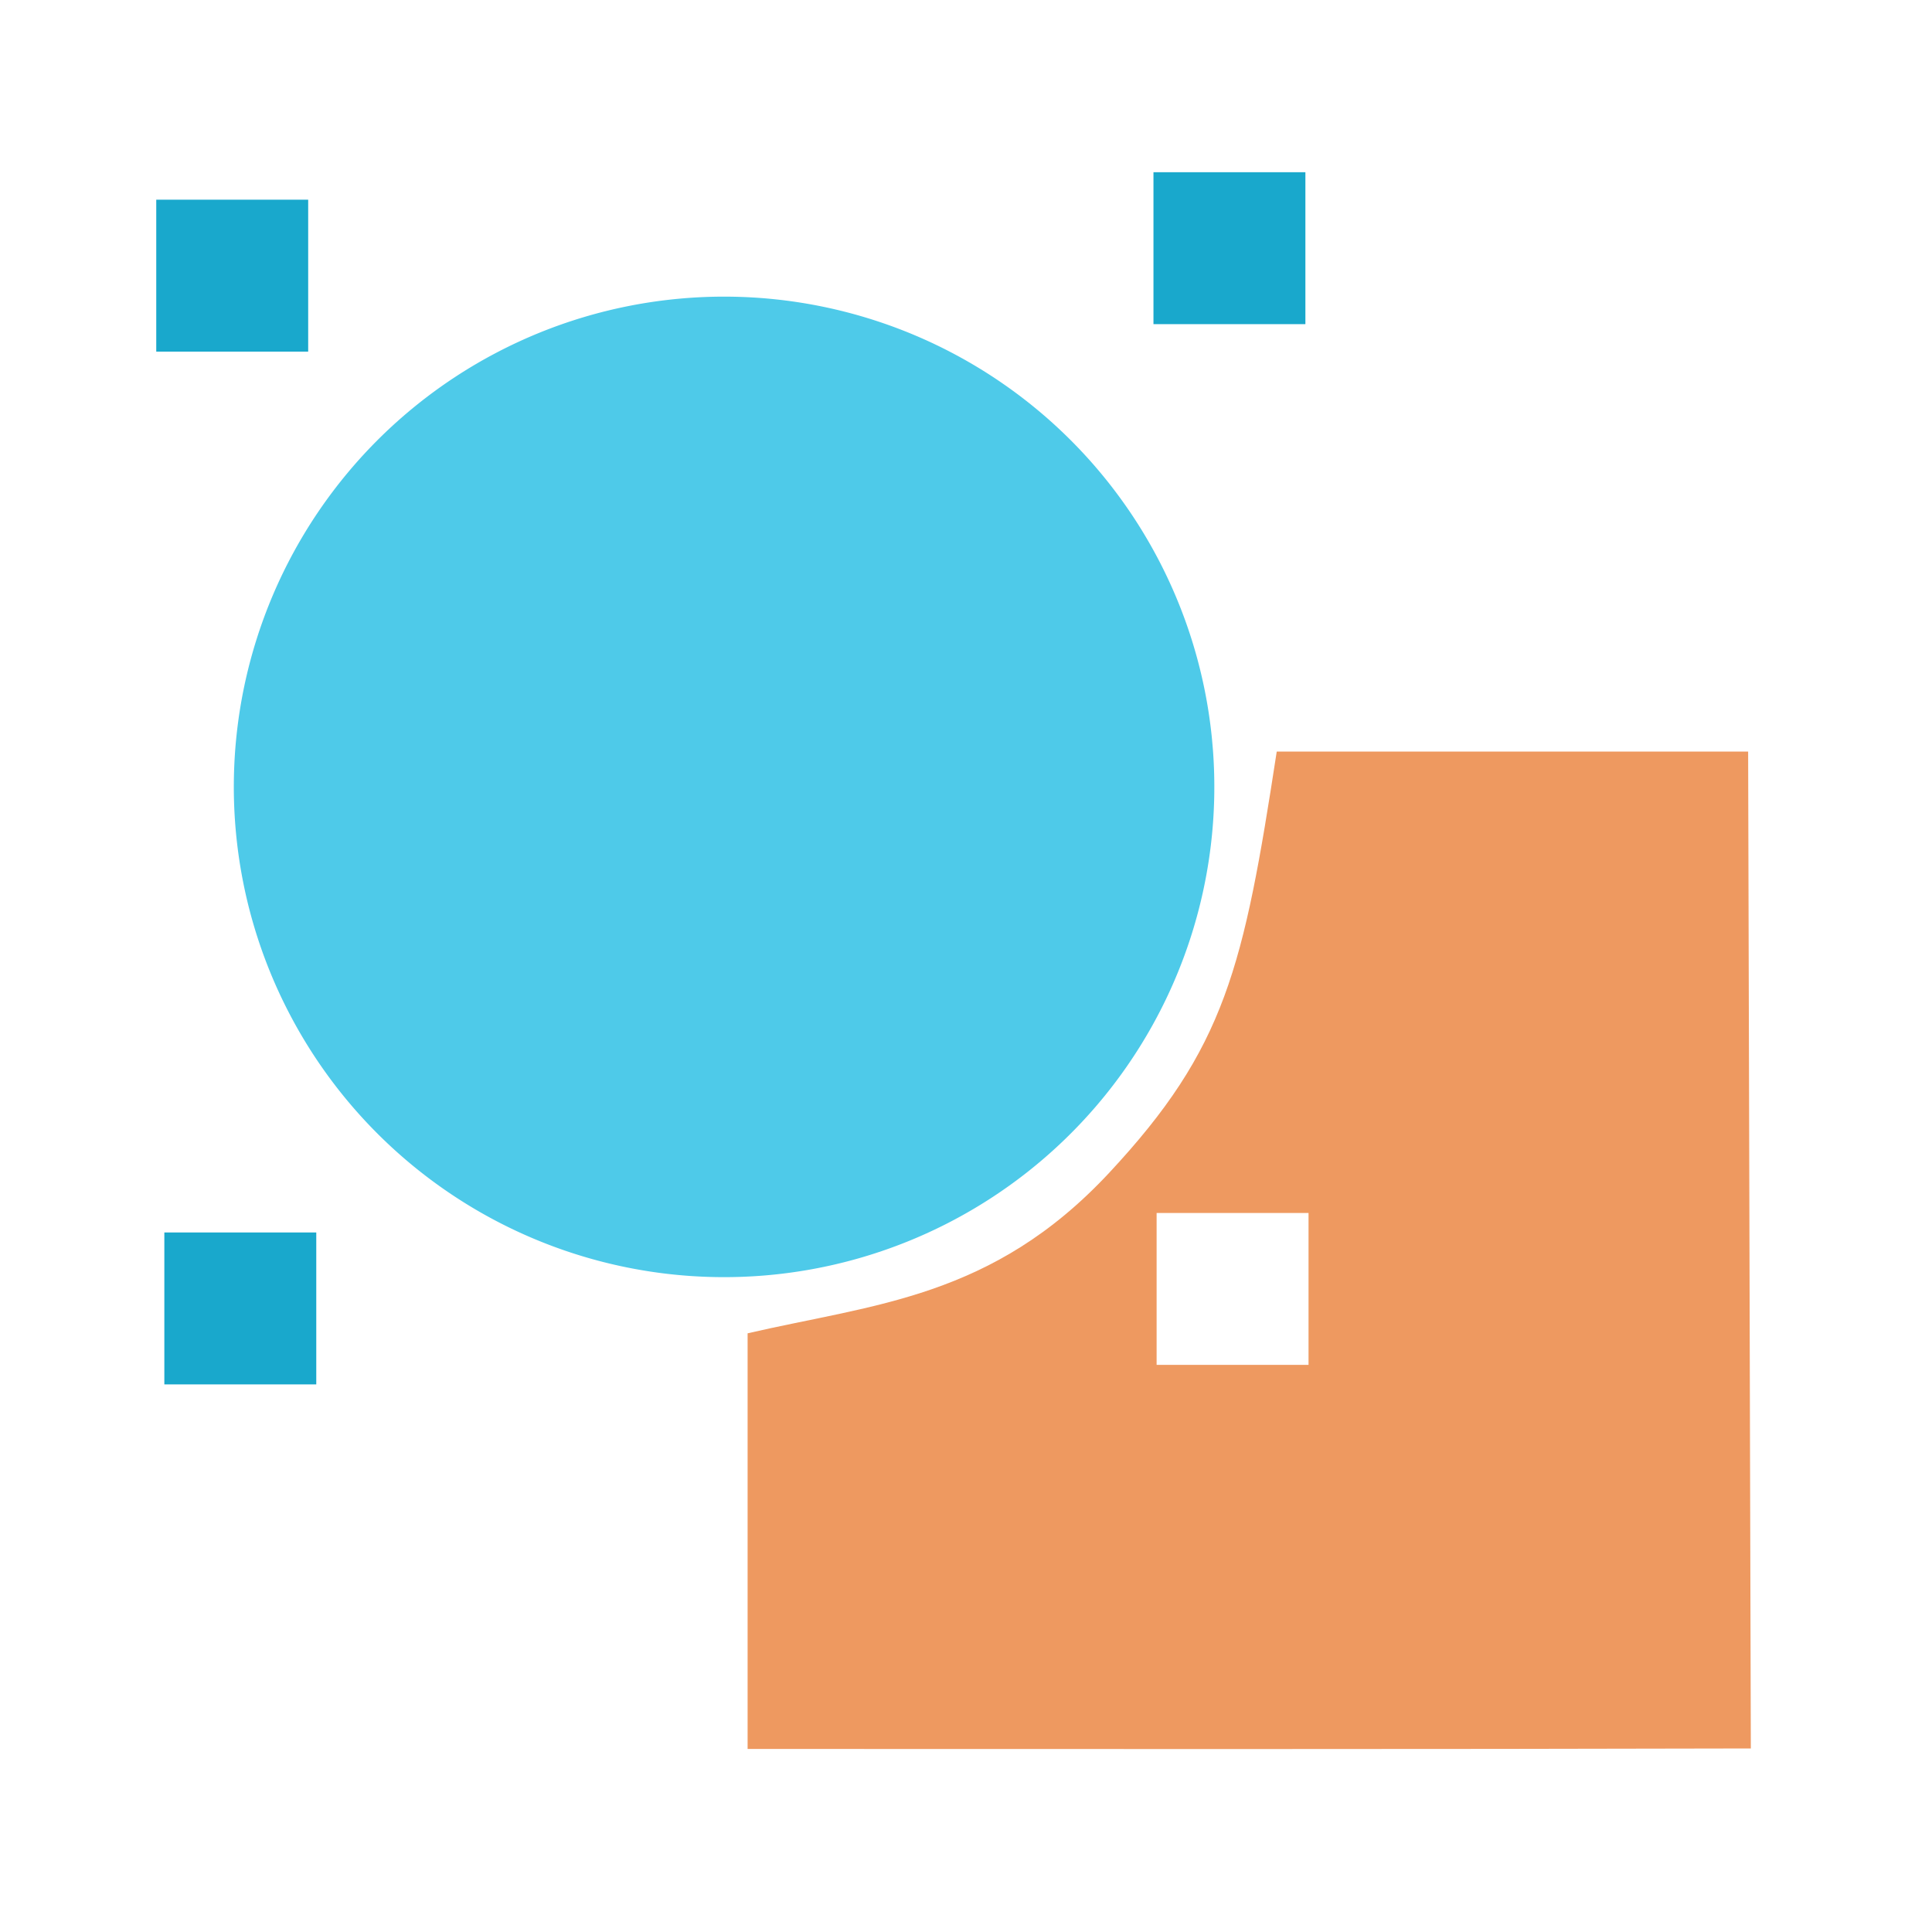 <?xml version="1.0" encoding="UTF-8" standalone="no"?>
<!-- Created with Inkscape (http://www.inkscape.org/) -->

<svg
   xmlns:dc="http://purl.org/dc/elements/1.1/"
   xmlns:cc="http://creativecommons.org/ns#"
   xmlns:rdf="http://www.w3.org/1999/02/22-rdf-syntax-ns#"
   xmlns:svg="http://www.w3.org/2000/svg"
   xmlns="http://www.w3.org/2000/svg"
   xmlns:sodipodi="http://sodipodi.sourceforge.net/DTD/sodipodi-0.dtd"
   xmlns:inkscape="http://www.inkscape.org/namespaces/inkscape"
   width="256"
   height="256"
   id="svg4374"
   version="1.1"
   inkscape:version="0.48.3.1 r9886"
   sodipodi:docname="object-ungroup.svg">
  <defs
     id="defs4376" />
  <sodipodi:namedview
     id="base"
     pagecolor="#ffffff"
     bordercolor="#666666"
     borderopacity="1.0"
     inkscape:pageopacity="0.0"
     inkscape:pageshadow="2"
     inkscape:zoom="1.7124294"
     inkscape:cx="30.928751"
     inkscape:cy="112.09733"
     inkscape:document-units="px"
     inkscape:current-layer="layer1"
     showgrid="false"
     inkscape:window-width="1913"
     inkscape:window-height="1026"
     inkscape:window-x="0"
     inkscape:window-y="26"
     inkscape:window-maximized="1" />
  <g
     inkscape:label="Capa 1"
     inkscape:groupmode="layer"
     id="layer1"
     transform="translate(0,-796.362)">
    <path
       style="fill:#ee9960;fill-opacity:1;stroke:none"
       d="m 169.174,895.952 c -4.405,28.66 -6.755,39.257 -22.236,55.85 -15.482,16.593 -31.093,17.343 -47.876,21.232 l 0,22.042 0,33.031 c 44.303,0.01 88.63,0.048 132.932,-0.065 l -0.357,-132.09 -33.128,0 -29.335,0 z m -15.916,61.134 20.13,0 0,20.13 -20.13,0 0,-20.13 z"
       id="path41071"
       inkscape:connector-curvature="0" />
    <path
       sodipodi:type="arc"
       style="fill:#4ecae9;fill-opacity:1;stroke:none"
       id="path2993"
       sodipodi:cx="99.51519"
       sodipodi:cy="102.39149"
       sodipodi:rx="70.610359"
       sodipodi:ry="70.610359"
       d="m 169.921,97.026 a 70.61,70.61 0 1 1 -0.134,-1.537"
       transform="matrix(0.92,0,0,0.92,4.39,806.431)"
       sodipodi:start="6.2071318"
       sodipodi:end="12.46847"
       sodipodi:open="true" />
    <rect
       style="fill:#19a8cc;fill-opacity:1;stroke:none"
       id="rect2995"
       width="20.131"
       height="20.131"
       x="20.705"
       y="822.823" />
    <rect
       style="fill:#19a8cc;fill-opacity:1;stroke:none"
       id="rect2995-8"
       width="20.131"
       height="20.131"
       x="21.776"
       y="959.67" />
    <rect
       style="fill:#19a8cc;fill-opacity:1;stroke:none"
       id="rect2995-4"
       width="20.131"
       height="20.131"
       x="152.84"
       y="819.182" />
  </g>
</svg>

